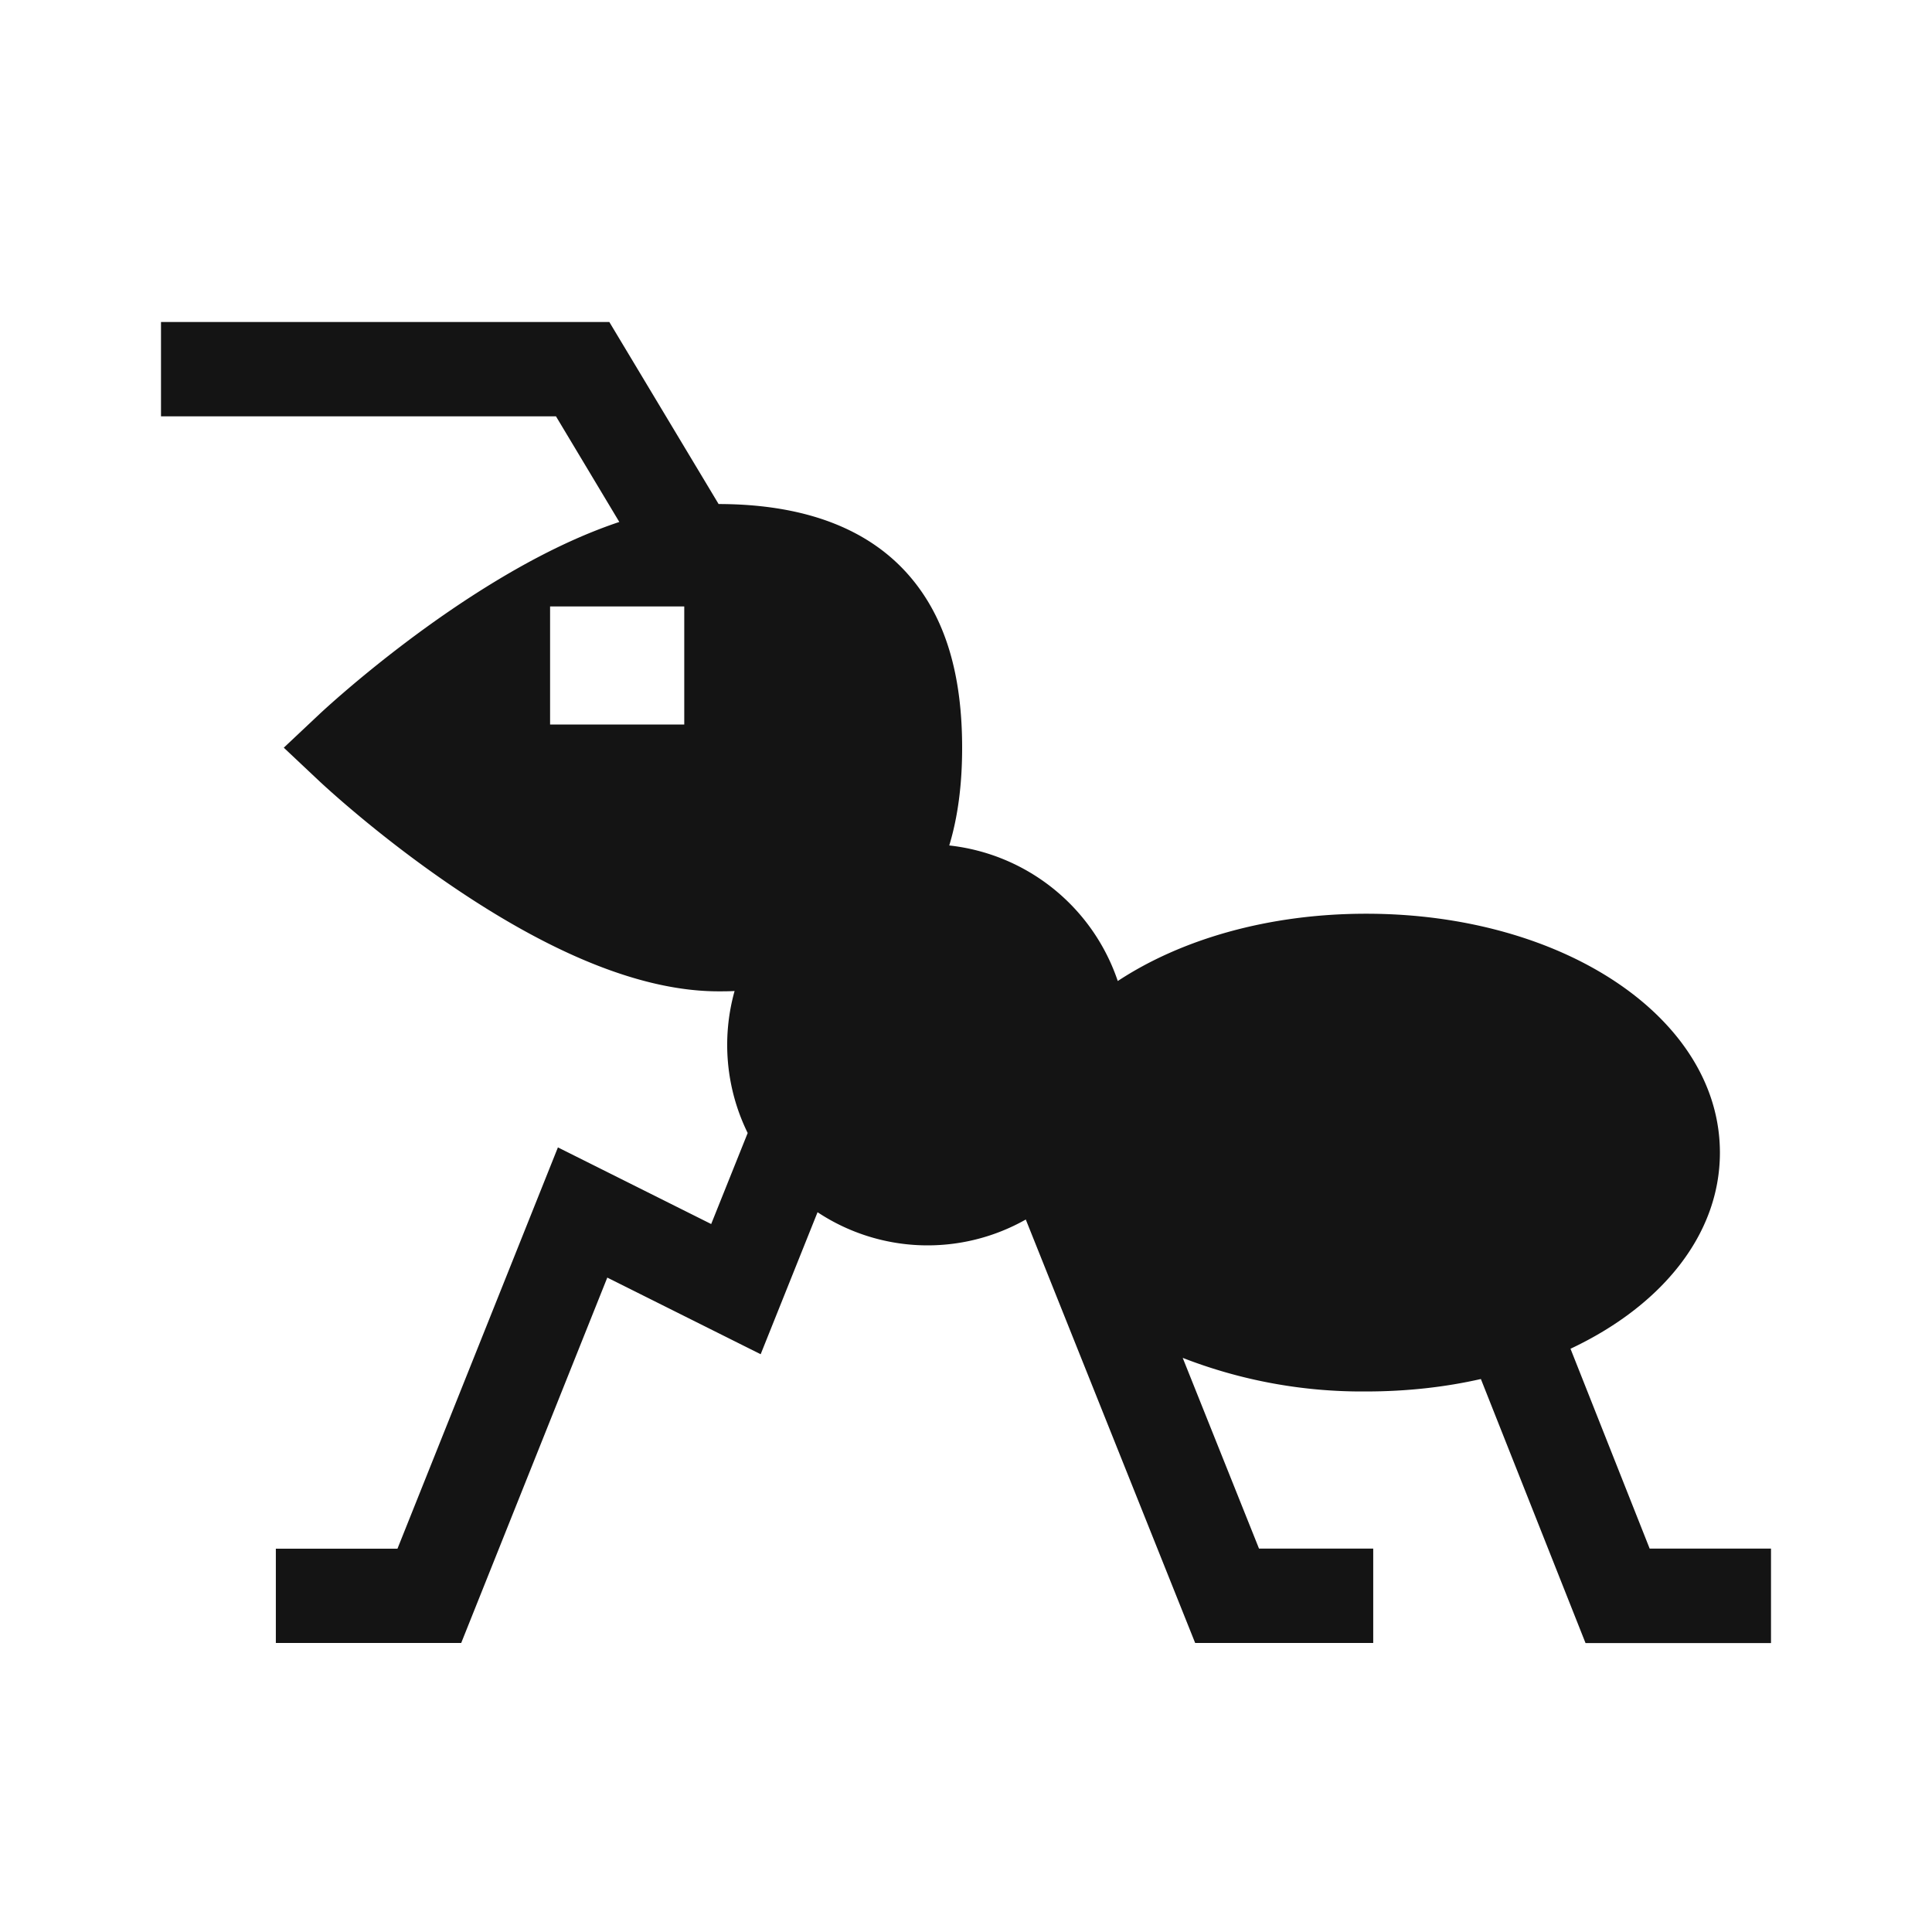 <svg width="18" height="18" viewBox="0 0 18 18" fill="none" xmlns="http://www.w3.org/2000/svg">
    <path d="m15.37 14.429-.738-1.863c.848-.399 1.392-1.062 1.392-1.827 0-1.248-1.448-2.226-3.296-2.226-.91 0-1.723.238-2.314.627a1.873 1.873 0 0 0-1.57-1.263c.08-.264.12-.566.12-.91 0-.68-.154-1.196-.47-1.576-.382-.46-.988-.694-1.799-.695L5.677 3H1.5v.879h3.68l.59.984c-.48.16-1.006.436-1.576.825-.69.472-1.188.938-1.21.958l-.34.32.34.32c.022.02.52.487 1.21.958.963.658 1.804.992 2.5.992.05 0 .1 0 .15-.003a1.862 1.862 0 0 0 .122 1.323l-.34.848-1.428-.714-1.495 3.739H2.57v.878h1.727l1.361-3.404 1.429.714.53-1.323a1.857 1.857 0 0 0 1.94.068l1.578 3.945h1.659v-.879H11.73l-.711-1.777a4.607 4.607 0 0 0 1.708.313c.376 0 .736-.04 1.07-.116l.975 2.46H16.5v-.88h-1.13zM6.375 6.75h-1.25v-1.1h1.25v1.1z" fill="#141414"/>
</svg>
